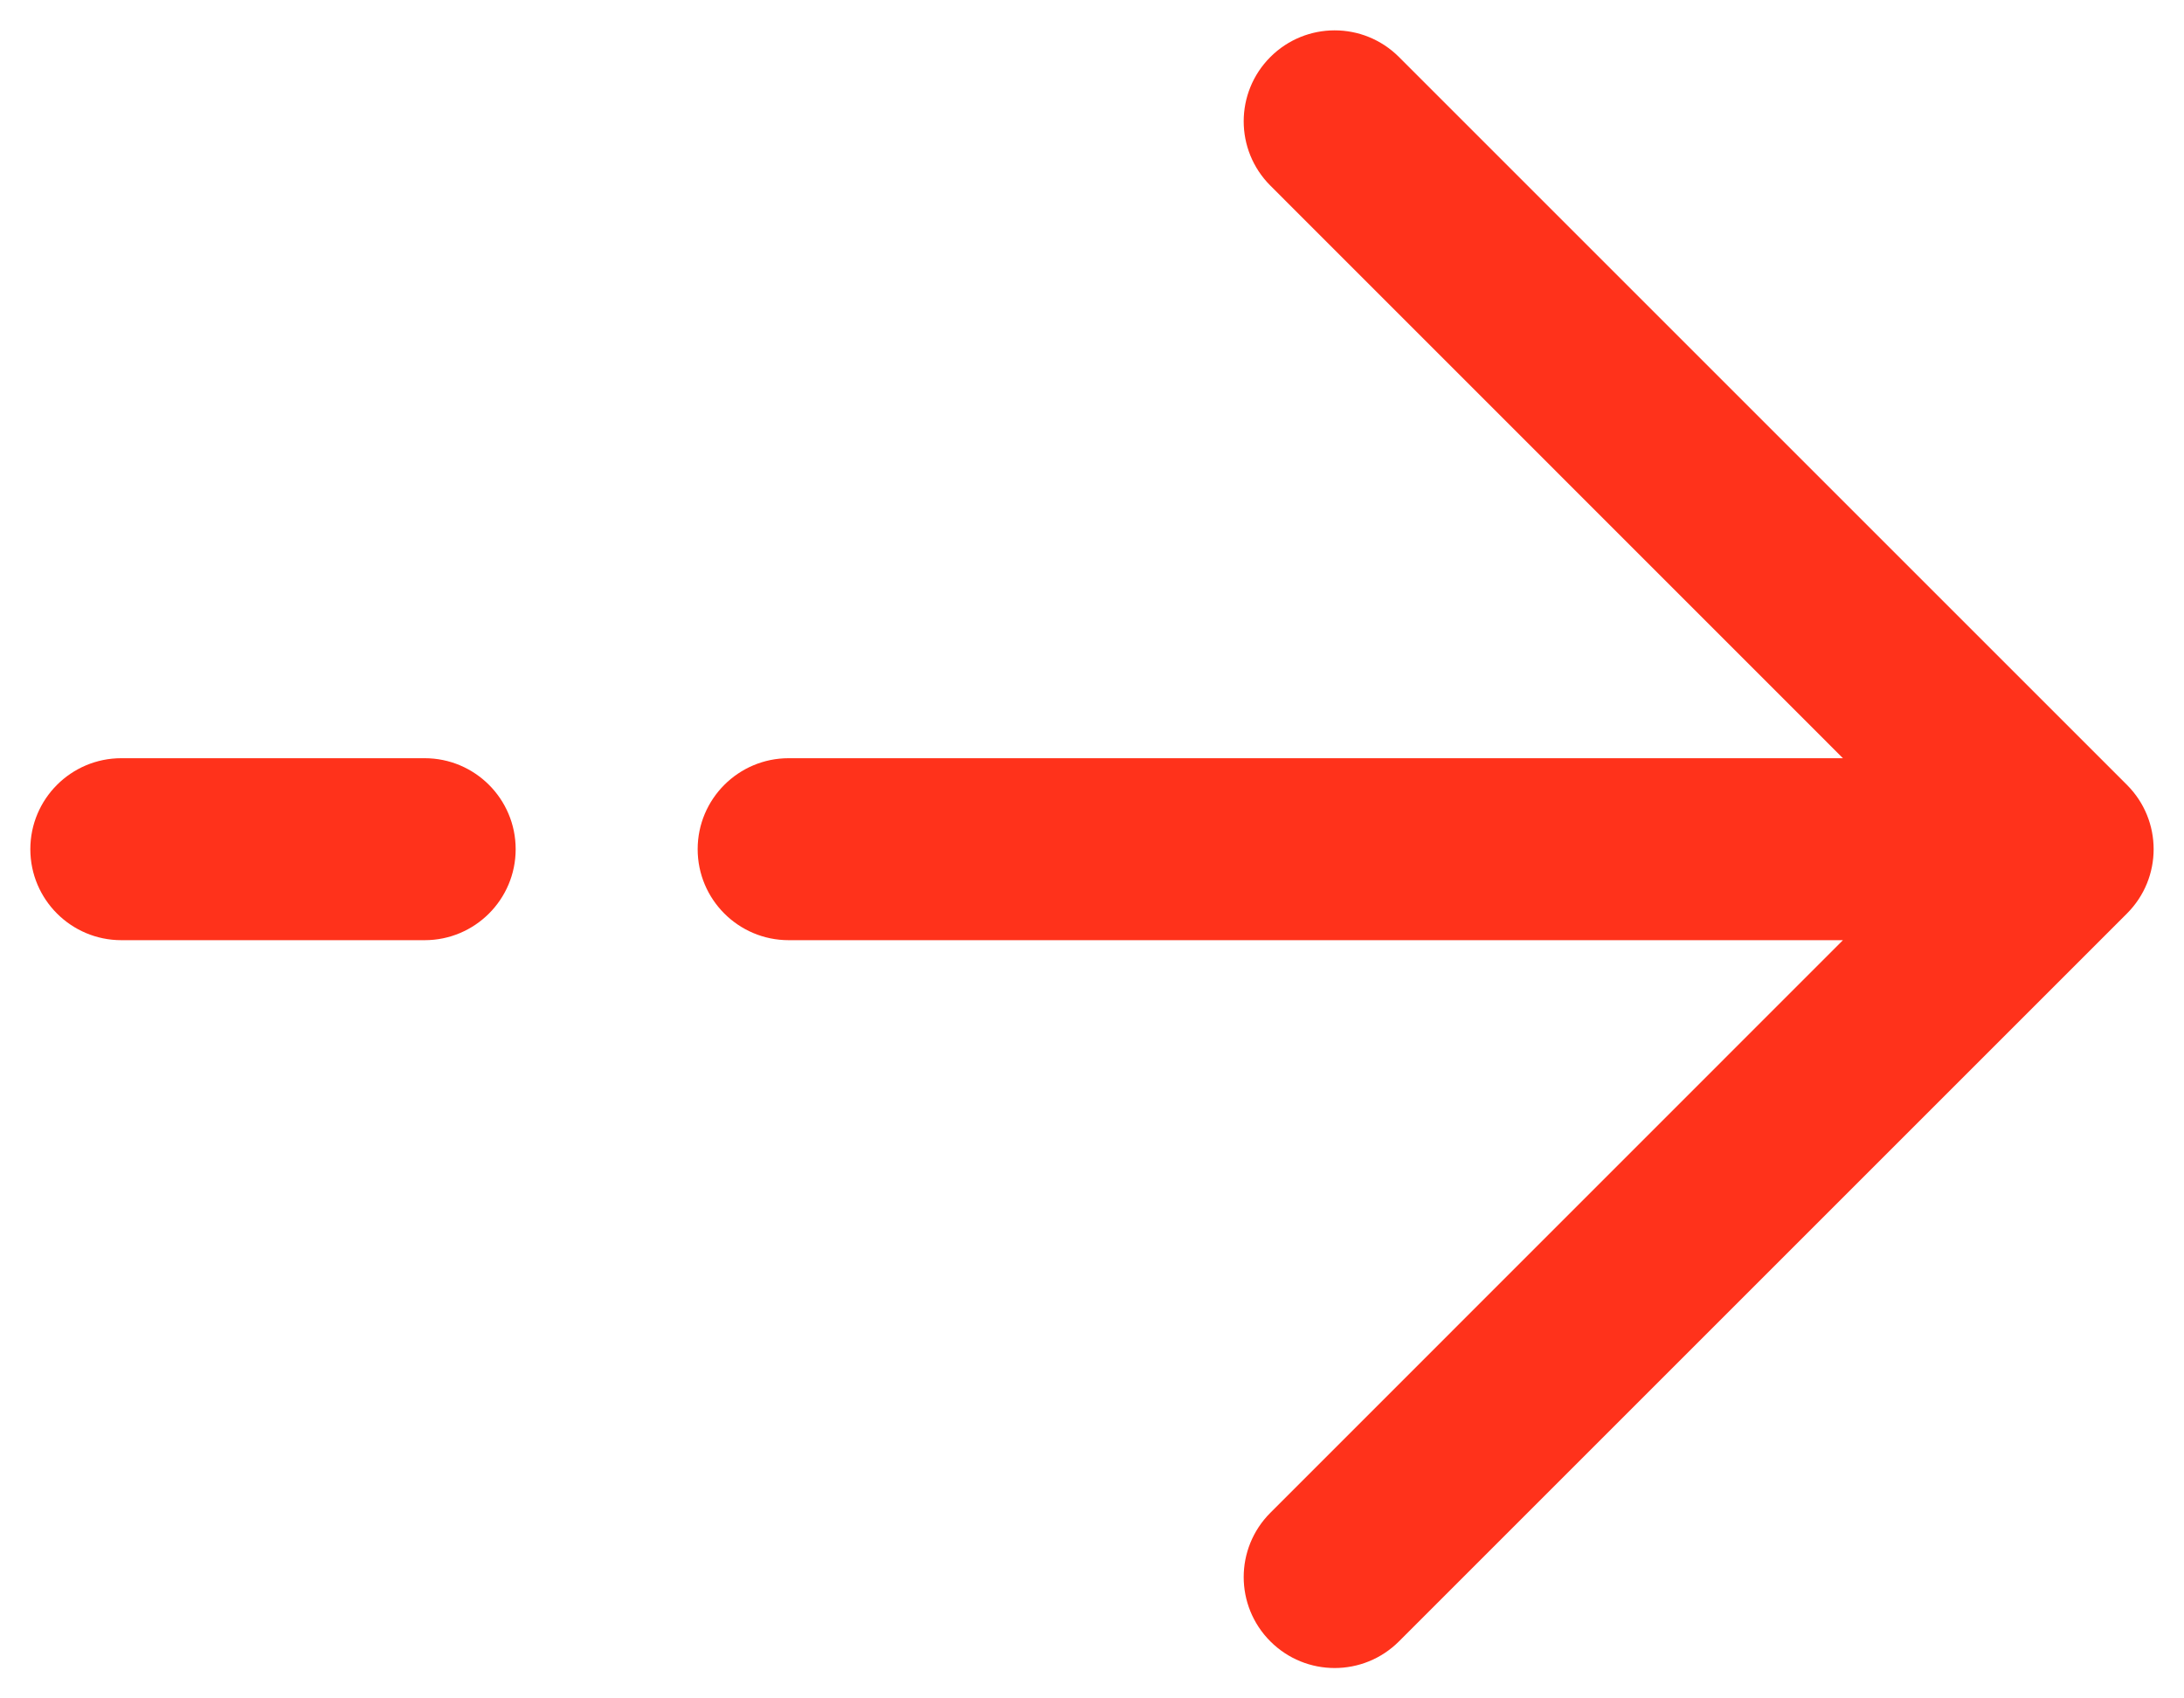 <svg width="18" height="14" viewBox="0 0 18 14" fill="none" xmlns="http://www.w3.org/2000/svg">
<path fill-rule="evenodd" clip-rule="evenodd" d="M10.47 0.47C10.763 0.177 11.237 0.177 11.53 0.47L17.53 6.47C17.823 6.763 17.823 7.237 17.53 7.53L11.53 13.53C11.237 13.823 10.763 13.823 10.47 13.53C10.177 13.237 10.177 12.763 10.47 12.47L15.189 7.75H6.5C6.086 7.75 5.75 7.414 5.75 7C5.75 6.586 6.086 6.25 6.5 6.25H15.189L10.47 1.53C10.177 1.237 10.177 0.763 10.47 0.47ZM0.25 7C0.25 6.586 0.586 6.25 1 6.25H3.5C3.914 6.25 4.25 6.586 4.25 7C4.25 7.414 3.914 7.75 3.5 7.75H1C0.586 7.75 0.25 7.414 0.25 7Z" fill="#FF321B"/>
</svg>
